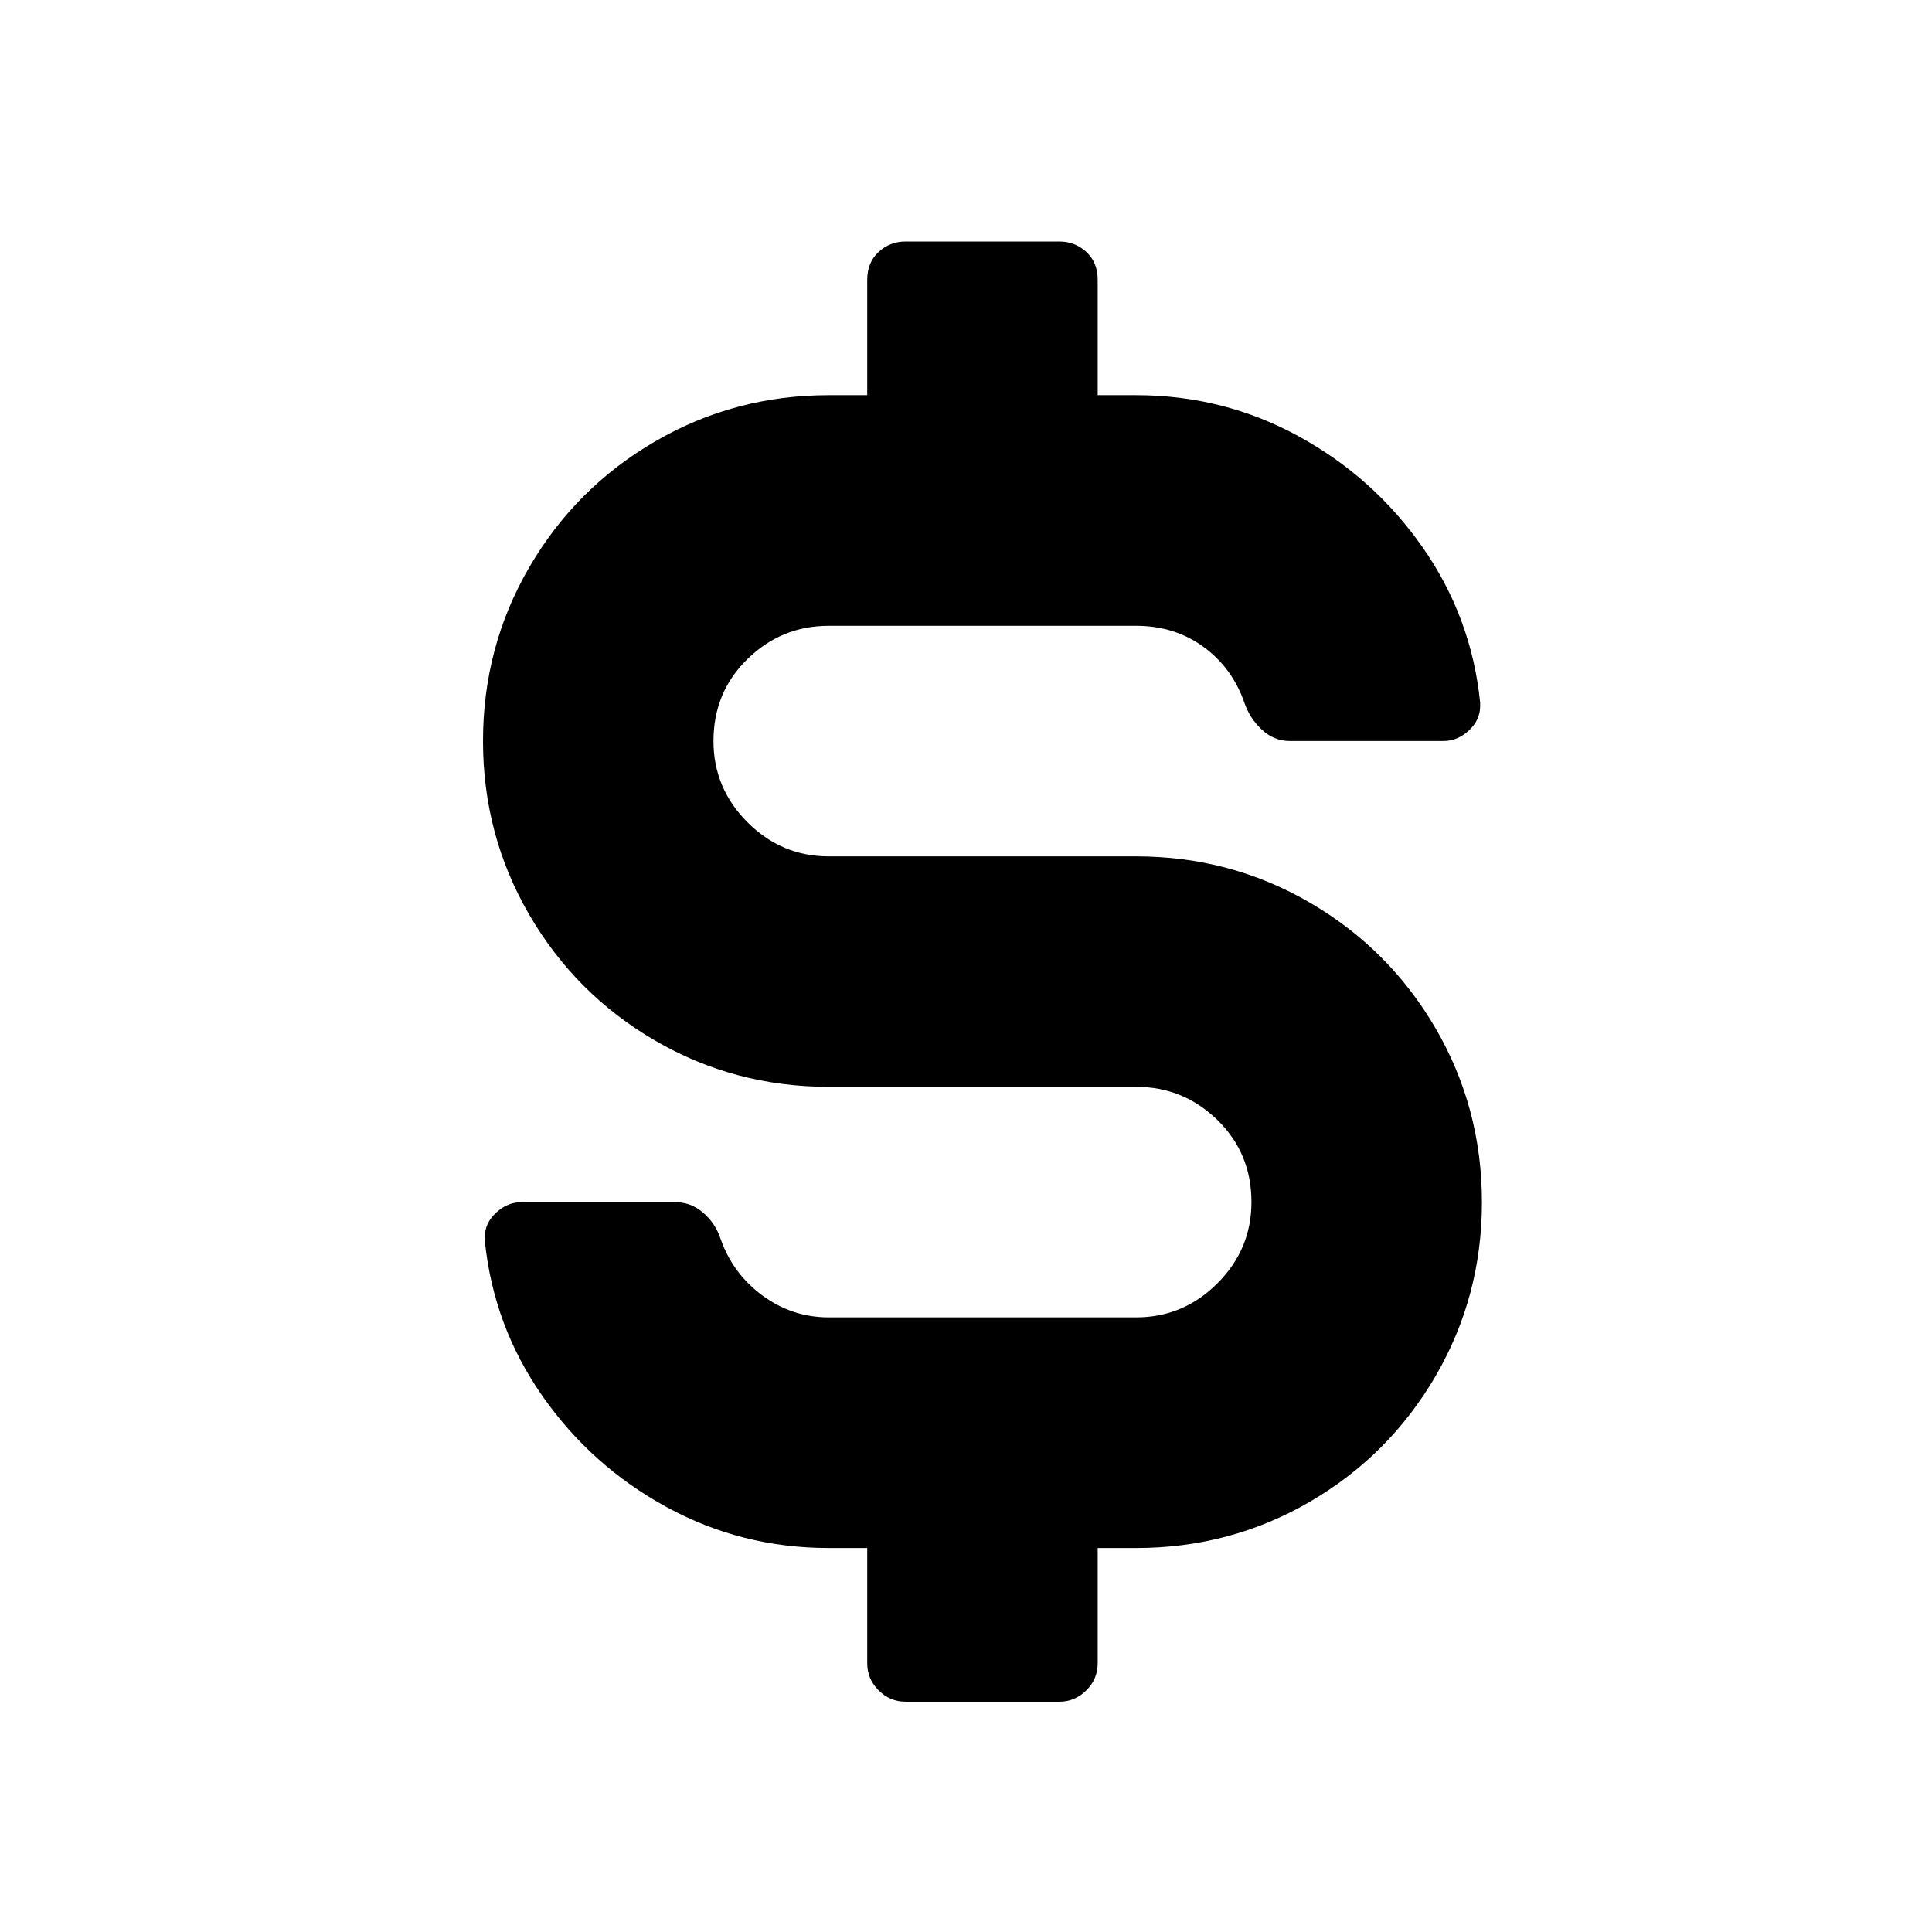<svg xmlns="http://www.w3.org/2000/svg" fill="none" viewBox="0 0 24 24"><path fill="currentColor" fill-rule="evenodd" d="M13.159 3c.13 0 .242.043.336.13.094.087.141.202.141.347v1.432h.477c.723 0 1.396.17 2.018.51.622.34 1.135.799 1.54 1.378.405.579.644 1.222.716 1.931v.043c0 .116-.047.217-.141.304-.094.087-.199.13-.315.13h-1.909c-.13 0-.246-.047-.347-.141-.101-.094-.173-.206-.217-.336-.101-.289-.271-.521-.51-.694-.239-.174-.517-.26-.835-.26h-3.818c-.391 0-.727.137-1.009.412-.282.275-.423.615-.423 1.02 0 .39.141.727.423 1.009.282.282.618.423 1.009.423h3.818c.781 0 1.501.192 2.159.575.658.383 1.179.904 1.562 1.562.383.658.575 1.378.575 2.159 0 .781-.192 1.5-.575 2.159-.383.658-.904 1.179-1.562 1.562-.658.383-1.378.575-2.159.575h-.477v1.432c0 .13-.047.242-.141.336-.094.094-.206.141-.336.141H11.25c-.13 0-.242-.047-.336-.141-.094-.094-.141-.206-.141-.336v-1.432h-.477c-.723 0-1.396-.17-2.018-.51-.622-.34-1.135-.799-1.54-1.378-.405-.579-.644-1.222-.716-1.931v-.043c0-.116.047-.217.141-.304.094-.087.199-.13.315-.13h1.909c.13 0 .246.043.347.13.101.087.174.195.217.325.101.289.275.524.521.705.246.181.521.271.824.271h3.818c.391 0 .727-.141 1.009-.423.282-.282.423-.618.423-1.009 0-.405-.141-.745-.423-1.02-.282-.275-.618-.412-1.009-.412h-3.818c-.781 0-1.501-.192-2.159-.575-.658-.383-1.179-.904-1.562-1.562C6.192 10.705 6 9.986 6 9.205c0-.781.192-1.501.575-2.159.383-.658.904-1.179 1.562-1.562.658-.383 1.378-.575 2.159-.575h.477V3.477c0-.145.047-.26.141-.347C11.008 3.043 11.12 3 11.25 3h1.909z" clip-rule="evenodd"/></svg>
